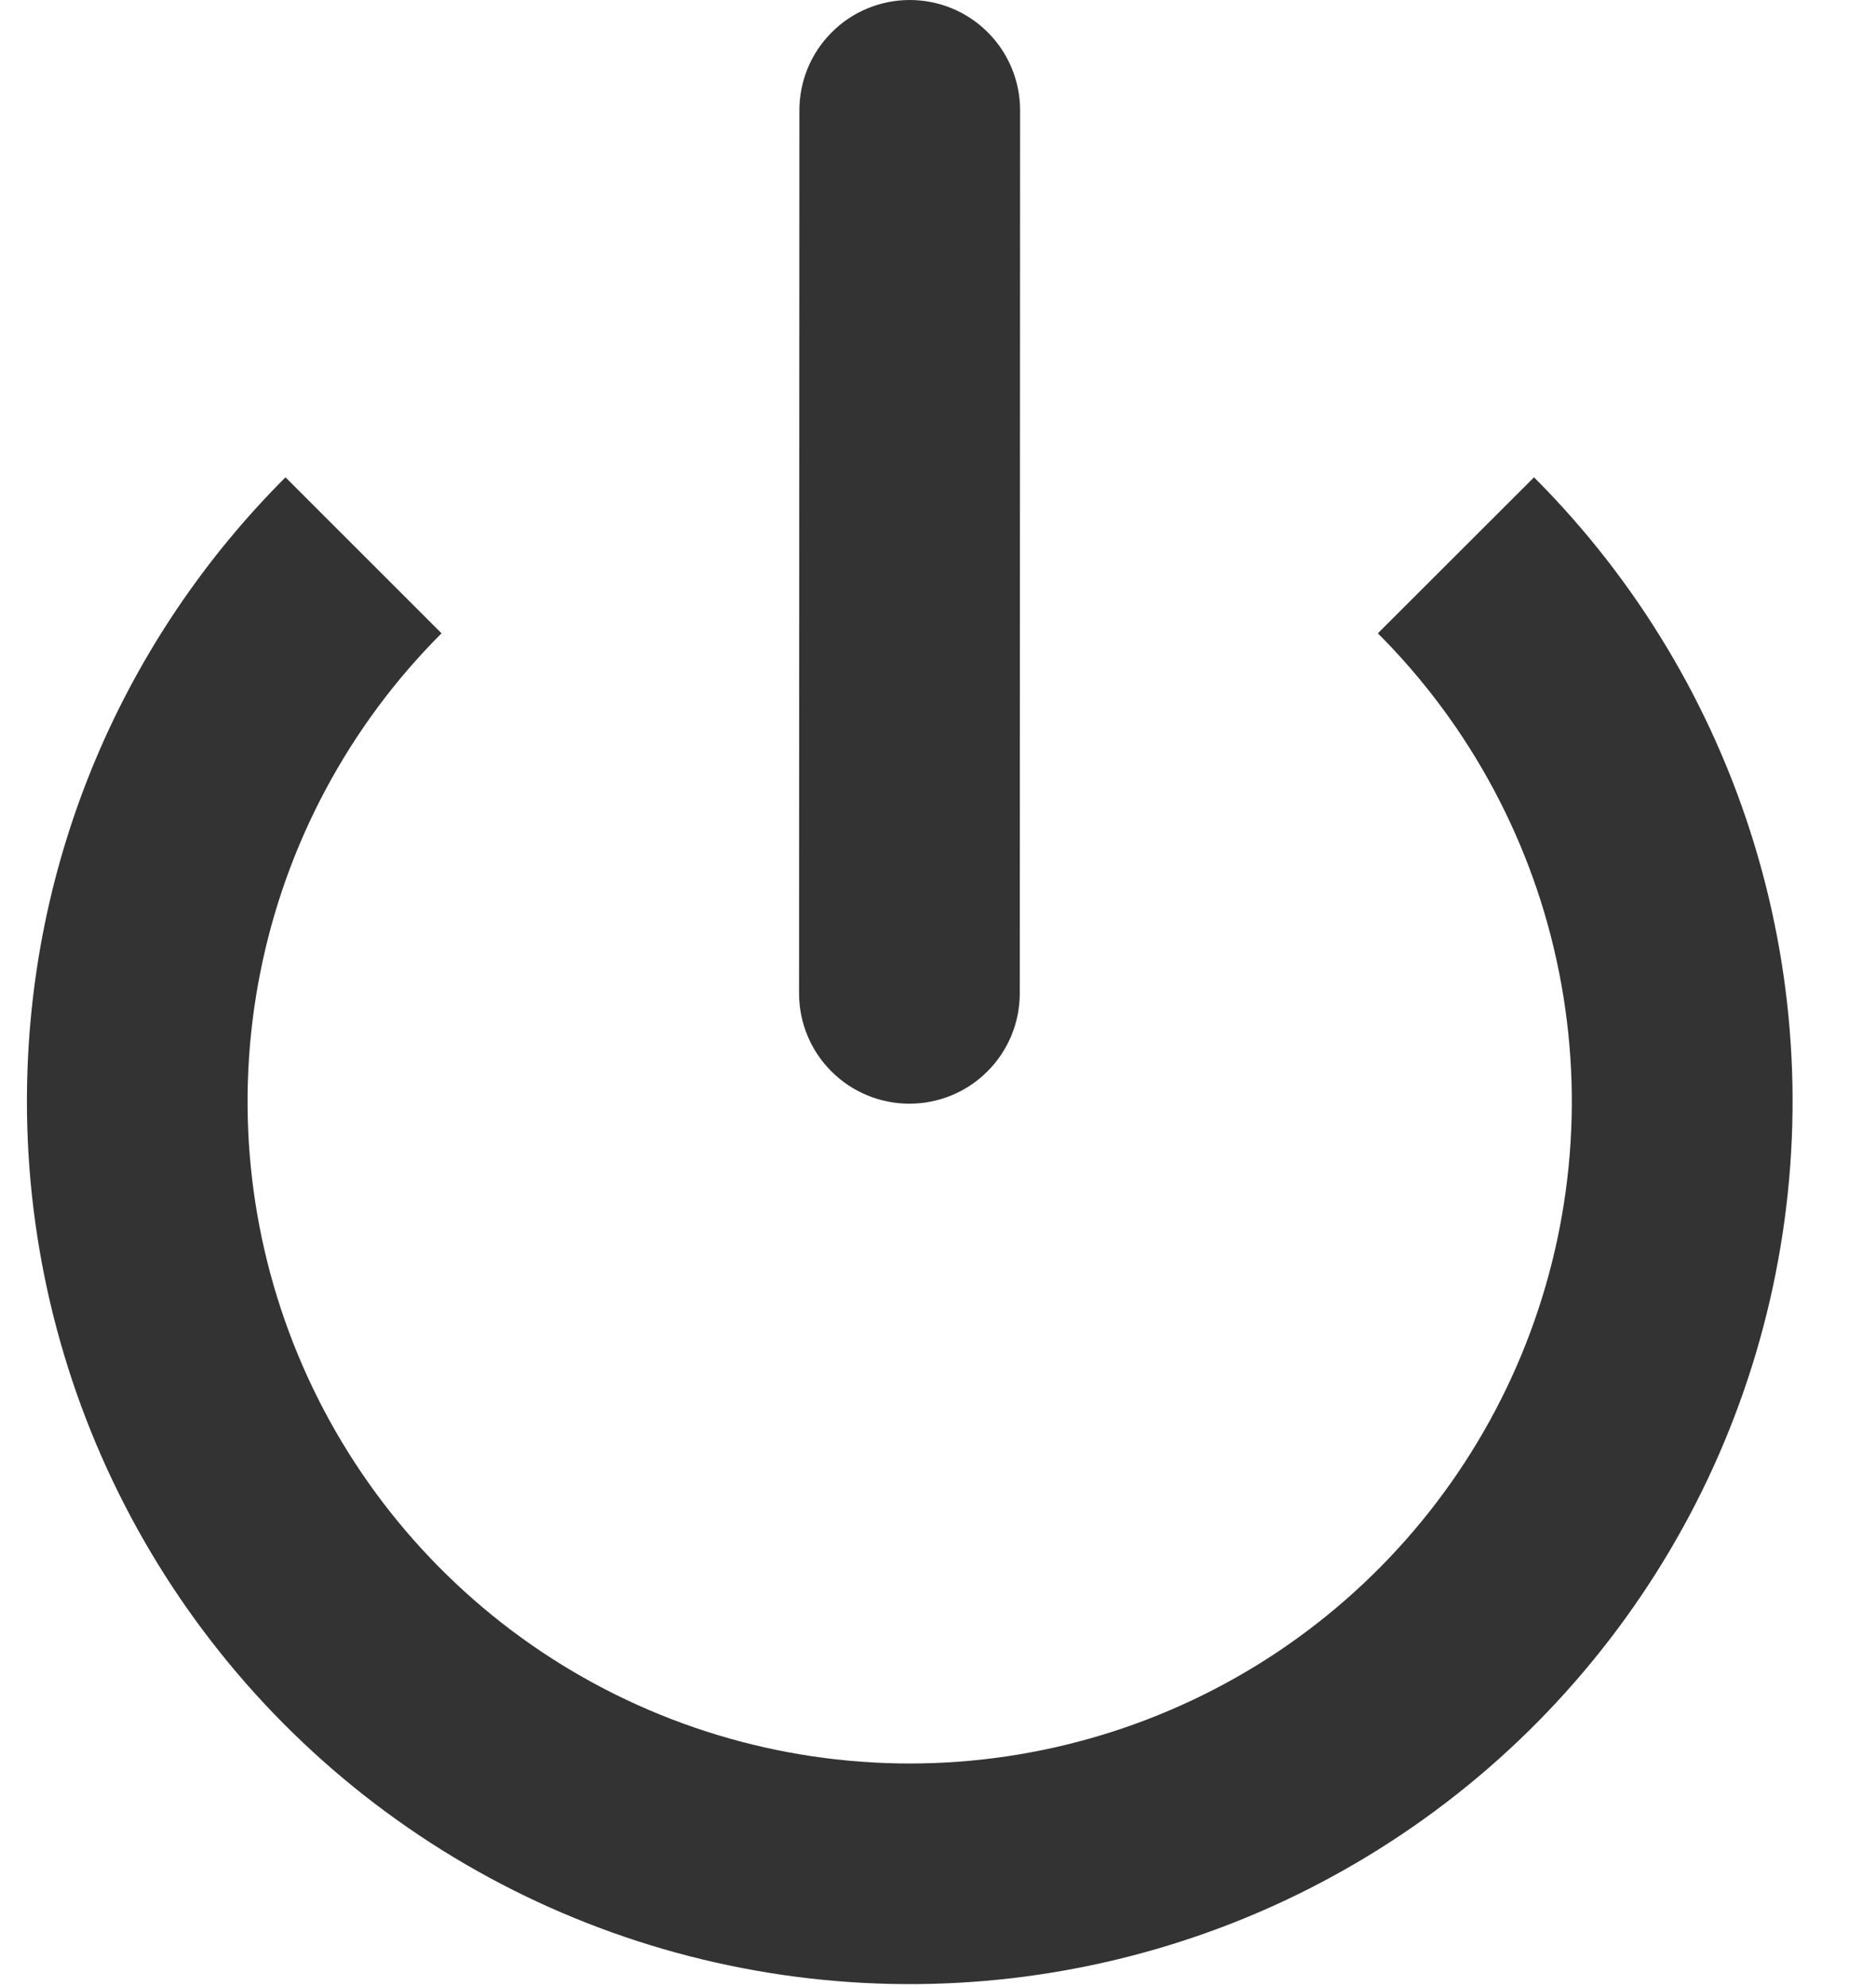 <svg width="17" height="18" viewBox="0 0 17 18" fill="none" xmlns="http://www.w3.org/2000/svg">
<path d="M9.244 1C9.244 0.735 9.139 0.48 8.951 0.293C8.764 0.105 8.509 0 8.244 0C7.979 0 7.724 0.105 7.537 0.293C7.349 0.48 7.244 0.735 7.244 1L7.241 9.003C7.241 9.268 7.346 9.523 7.534 9.71C7.721 9.898 7.976 10.003 8.241 10.003C8.506 10.003 8.761 9.898 8.948 9.71C9.136 9.523 9.241 9.268 9.241 9.003L9.244 1.001V1Z" fill="#333333"/>
<path d="M0.244 9.983C0.244 7.773 1.139 5.773 2.587 4.326L4.001 5.74C3.162 6.579 2.59 7.648 2.359 8.812C2.127 9.976 2.246 11.182 2.7 12.279C3.154 13.375 3.923 14.312 4.91 14.972C5.897 15.631 7.057 15.983 8.244 15.983C9.43 15.983 10.59 15.631 11.577 14.972C12.564 14.312 13.333 13.375 13.787 12.279C14.241 11.182 14.36 9.976 14.128 8.812C13.897 7.648 13.325 6.579 12.486 5.74L13.901 4.326C14.831 5.256 15.518 6.402 15.9 7.661C16.282 8.92 16.347 10.253 16.09 11.544C15.834 12.834 15.263 14.041 14.428 15.058C13.594 16.075 12.521 16.87 11.306 17.374C10.09 17.877 8.769 18.073 7.46 17.944C6.151 17.815 4.893 17.366 3.8 16.635C2.706 15.904 1.809 14.914 1.189 13.754C0.569 12.594 0.244 11.299 0.244 9.983V9.983Z" fill="#333333"/>
</svg>
